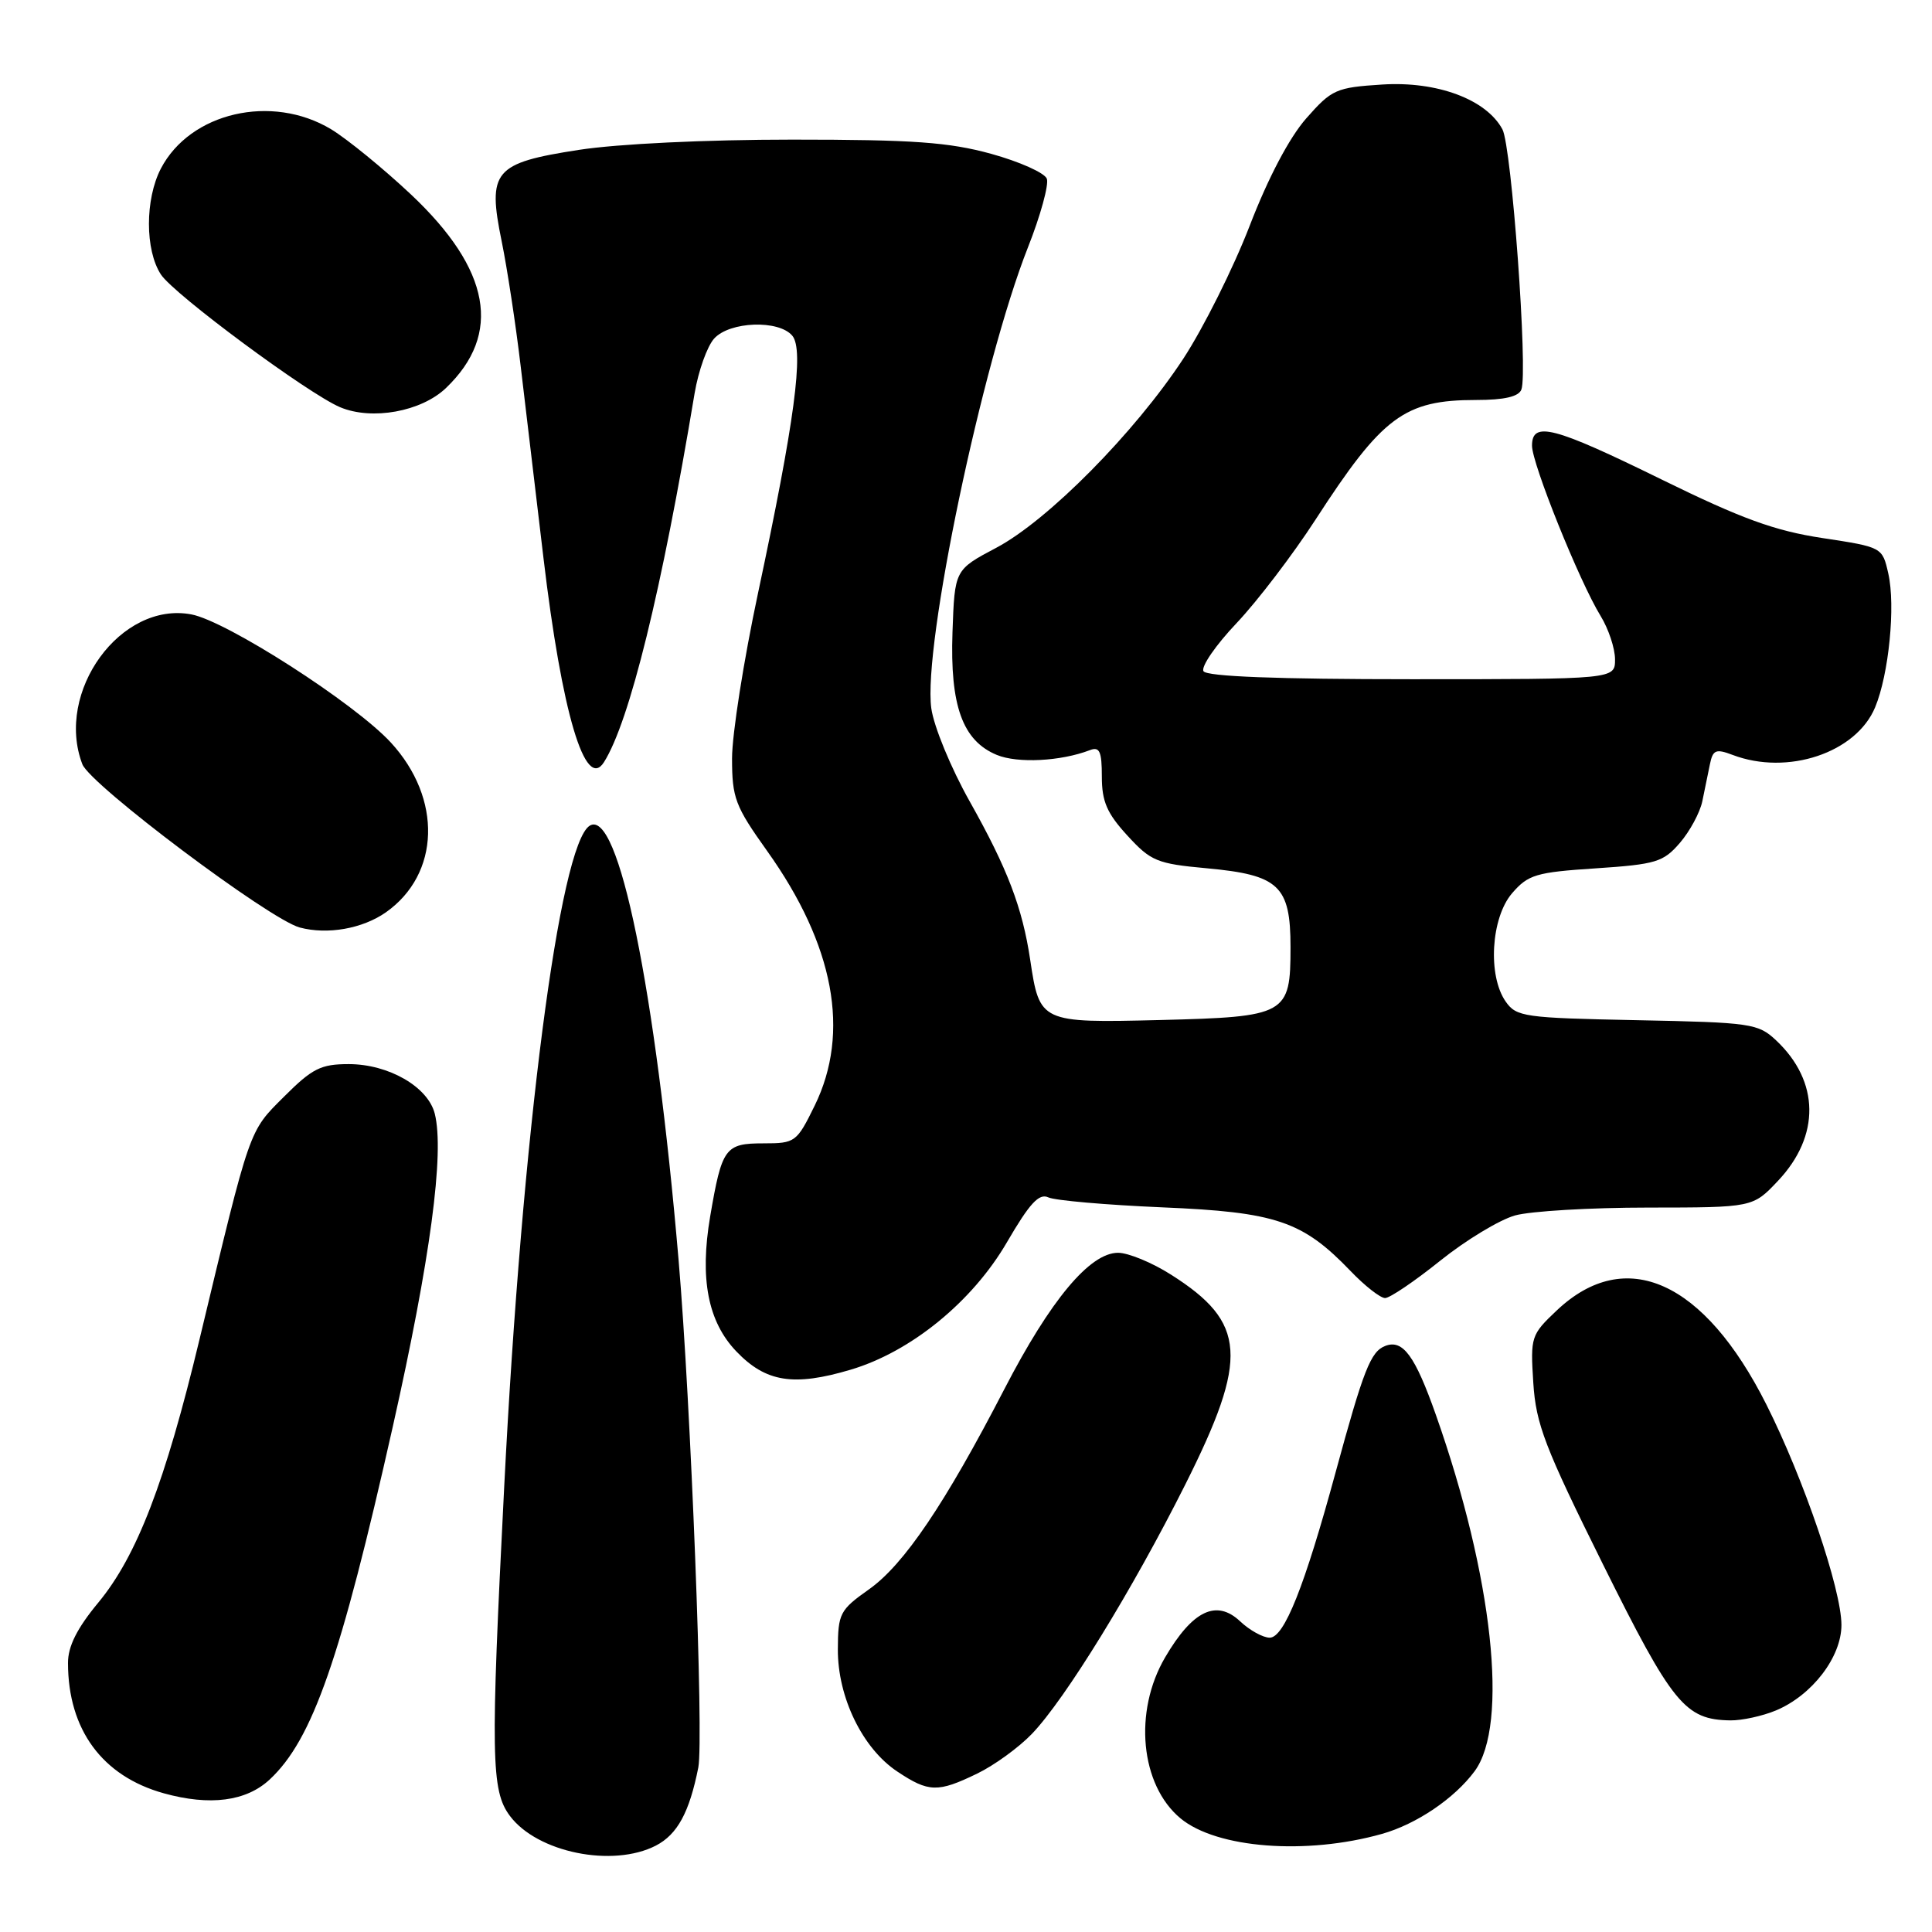 <?xml version="1.0" encoding="UTF-8" standalone="no"?>
<!DOCTYPE svg PUBLIC "-//W3C//DTD SVG 1.1//EN" "http://www.w3.org/Graphics/SVG/1.1/DTD/svg11.dtd" >
<svg xmlns="http://www.w3.org/2000/svg" xmlns:xlink="http://www.w3.org/1999/xlink" version="1.1" viewBox="0 0 256 256">
 <g >
 <path fill="currentColor"
d=" M 86.91 244.55 C 89.76 243.07 91.35 240.15 92.53 234.20 C 93.27 230.46 91.54 185.97 89.92 167.00 C 86.84 130.95 81.95 107.06 78.14 109.41 C 74.14 111.89 69.18 150.20 66.81 197.00 C 64.99 232.79 65.07 237.28 67.56 240.61 C 71.18 245.47 81.19 247.50 86.91 244.55 Z  M 183.12 243.00 C 187.69 241.71 192.72 238.31 195.39 234.70 C 199.95 228.55 197.81 208.87 190.27 187.50 C 187.50 179.64 185.89 177.44 183.56 178.34 C 181.62 179.08 180.68 181.48 176.98 195.07 C 172.85 210.26 170.16 217.00 168.24 217.00 C 167.36 217.00 165.59 216.03 164.32 214.83 C 161.18 211.88 158.02 213.40 154.39 219.60 C 150.17 226.79 151.10 236.52 156.42 240.94 C 161.22 244.92 173.09 245.83 183.12 243.00 Z  M 35.74 235.79 C 41.41 230.50 45.12 219.87 52.06 188.98 C 57.02 166.88 58.91 152.77 57.61 147.57 C 56.71 144.01 51.51 141.01 46.22 141.00 C 42.51 141.00 41.38 141.57 37.64 145.31 C 32.93 150.01 33.23 149.17 26.43 177.50 C 21.89 196.42 18.13 206.19 13.02 212.36 C 10.20 215.76 9.00 218.16 9.01 220.36 C 9.02 229.19 13.55 235.35 21.70 237.62 C 27.82 239.32 32.63 238.69 35.74 235.79 Z  M 129.48 235.01 C 131.74 233.92 135.00 231.55 136.72 229.76 C 141.12 225.19 150.08 210.62 157.07 196.68 C 165.49 179.89 165.17 175.24 155.17 168.90 C 152.66 167.30 149.50 166.00 148.15 166.00 C 144.41 166.00 139.19 172.25 133.09 184.05 C 125.22 199.27 119.78 207.32 115.14 210.60 C 111.28 213.33 111.04 213.79 111.02 218.54 C 110.99 224.90 114.29 231.68 118.90 234.74 C 123.06 237.51 124.26 237.54 129.48 235.01 Z  M 235.33 226.64 C 240.12 224.63 244.00 219.57 244.00 215.32 C 244.00 210.62 239.02 195.98 234.06 186.12 C 225.81 169.71 215.41 165.03 206.30 173.62 C 202.86 176.87 202.78 177.13 203.17 183.23 C 203.52 188.71 204.69 191.75 212.40 207.28 C 221.62 225.84 223.28 227.87 229.28 227.96 C 230.81 227.98 233.53 227.39 235.33 226.64 Z  M 112.72 181.49 C 120.70 179.12 128.83 172.49 133.41 164.63 C 136.43 159.44 137.68 158.08 138.91 158.66 C 139.78 159.07 146.57 159.66 154.00 159.98 C 169.09 160.61 172.59 161.79 178.95 168.41 C 180.84 170.39 182.91 172.00 183.53 172.00 C 184.16 172.00 187.45 169.77 190.85 167.04 C 194.24 164.32 198.71 161.62 200.76 161.05 C 202.82 160.48 210.75 160.01 218.38 160.01 C 232.26 160.00 232.26 160.00 235.59 156.47 C 241.22 150.51 241.12 143.28 235.34 137.85 C 232.97 135.62 232.04 135.48 216.93 135.18 C 201.96 134.88 200.93 134.74 199.51 132.71 C 197.11 129.28 197.56 121.63 200.35 118.37 C 202.49 115.89 203.52 115.58 211.45 115.06 C 219.43 114.53 220.40 114.23 222.59 111.69 C 223.91 110.16 225.24 107.69 225.56 106.20 C 225.87 104.72 226.33 102.50 226.57 101.28 C 226.96 99.35 227.36 99.19 229.58 100.03 C 236.86 102.80 245.95 99.76 248.46 93.73 C 250.29 89.34 251.18 80.26 250.21 76.00 C 249.42 72.50 249.41 72.50 241.46 71.29 C 235.14 70.33 230.76 68.73 220.18 63.54 C 205.84 56.50 203.00 55.76 203.00 59.06 C 203.00 61.45 209.28 77.05 212.09 81.62 C 213.14 83.33 214.00 85.92 214.00 87.37 C 214.00 90.00 214.00 90.00 187.06 90.00 C 169.24 90.00 159.90 89.64 159.47 88.94 C 159.11 88.36 161.08 85.49 163.86 82.56 C 166.63 79.63 171.33 73.46 174.31 68.86 C 183.17 55.17 186.09 53.00 195.60 53.00 C 199.33 53.00 201.23 52.56 201.59 51.62 C 202.48 49.30 200.30 19.43 199.08 17.14 C 196.95 13.17 190.43 10.74 183.17 11.20 C 177.03 11.59 176.47 11.84 173.08 15.69 C 170.84 18.24 168.03 23.57 165.58 29.94 C 163.42 35.53 159.46 43.46 156.78 47.55 C 150.34 57.35 138.85 68.97 132.00 72.59 C 126.50 75.50 126.50 75.50 126.21 83.76 C 125.87 93.51 127.54 98.15 132.08 100.03 C 134.83 101.17 140.55 100.88 144.41 99.40 C 145.70 98.90 146.00 99.55 146.00 102.91 C 146.00 106.20 146.68 107.77 149.38 110.71 C 152.49 114.11 153.31 114.45 159.89 115.05 C 169.48 115.93 171.00 117.36 171.00 125.50 C 171.00 134.46 170.51 134.74 153.67 135.16 C 137.87 135.55 137.75 135.49 136.51 127.20 C 135.47 120.26 133.51 115.12 128.49 106.19 C 126.01 101.79 123.72 96.23 123.40 93.84 C 122.28 85.59 130.13 48.17 136.20 32.80 C 137.88 28.56 139.00 24.45 138.71 23.68 C 138.41 22.90 135.09 21.42 131.33 20.38 C 125.72 18.84 121.01 18.50 105.00 18.50 C 93.54 18.50 81.87 19.06 76.70 19.86 C 65.43 21.60 64.56 22.64 66.48 32.00 C 67.21 35.58 68.34 43.00 68.99 48.50 C 69.64 54.00 71.00 65.47 72.02 74.00 C 74.45 94.44 77.55 104.90 80.03 100.99 C 83.42 95.62 87.69 78.25 92.04 52.11 C 92.54 49.15 93.70 45.89 94.63 44.86 C 96.69 42.58 103.21 42.35 104.99 44.49 C 106.56 46.38 105.29 55.85 100.44 78.60 C 98.55 87.46 97.00 97.30 97.00 100.48 C 97.00 105.74 97.41 106.82 101.65 112.76 C 110.54 125.22 112.70 136.80 107.95 146.50 C 105.57 151.35 105.37 151.50 101.18 151.50 C 96.07 151.50 95.66 152.07 94.10 161.19 C 92.70 169.44 93.80 175.13 97.56 179.06 C 101.47 183.15 105.16 183.74 112.72 181.49 Z  M 51.13 120.89 C 58.33 115.82 58.62 105.80 51.78 98.38 C 46.99 93.18 30.02 82.28 25.35 81.41 C 16.00 79.65 7.26 91.67 10.91 101.26 C 11.95 103.99 35.69 121.82 39.72 122.90 C 43.39 123.88 48.03 123.06 51.13 120.89 Z  M 59.10 51.41 C 66.56 44.25 65.02 35.72 54.47 25.78 C 50.80 22.33 46.03 18.44 43.88 17.13 C 36.01 12.39 25.19 14.89 21.31 22.35 C 19.21 26.41 19.21 33.14 21.32 36.37 C 23.04 39.00 40.83 52.17 45.07 53.96 C 49.29 55.73 55.82 54.55 59.10 51.41 Z "/>
</g>
</svg>